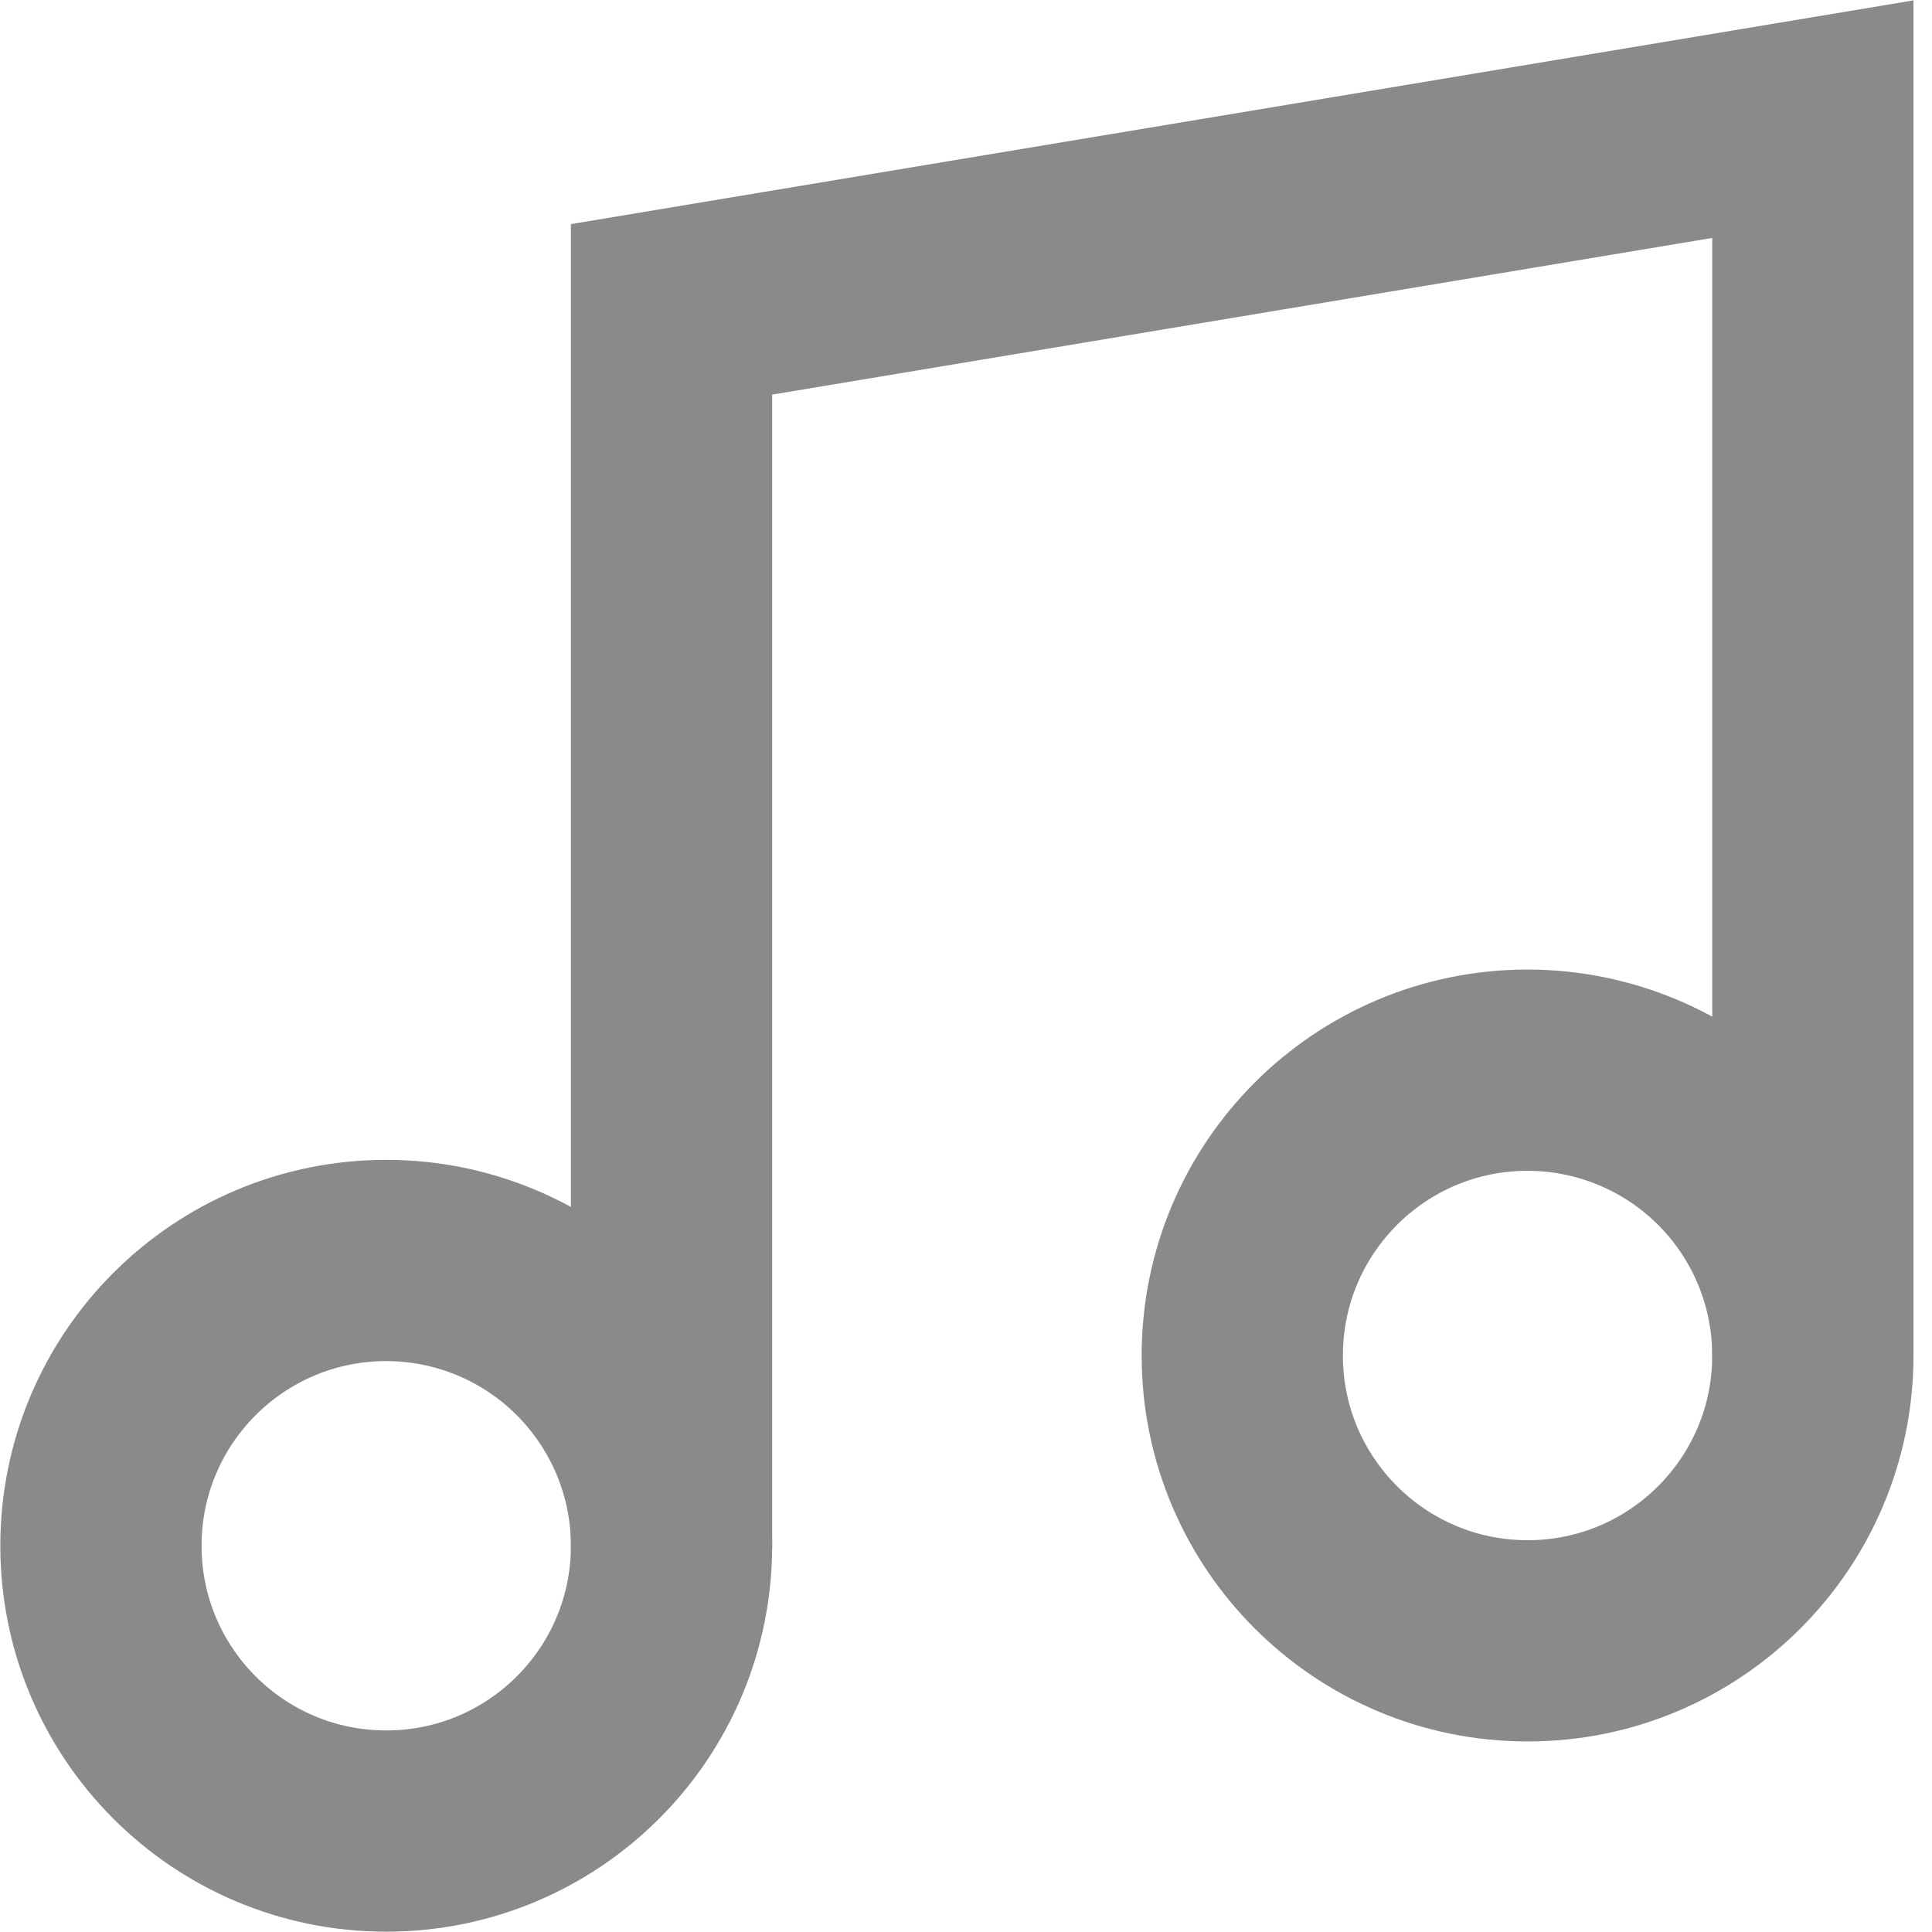 <svg width="24" height="24" viewBox="0 0 24 24" fill="none" xmlns="http://www.w3.org/2000/svg">
<path d="M8.342 19.202V3.843L22.52 1.48V16.84" stroke="#8A8A8A" stroke-width="2.5" stroke-linecap="round"/>
<path fill-rule="evenodd" clip-rule="evenodd" d="M8.342 19.202C8.342 21.16 6.755 22.746 4.798 22.746C2.841 22.747 1.254 21.16 1.254 19.203C1.253 17.246 2.839 15.659 4.797 15.658C5.737 15.658 6.639 16.031 7.303 16.696C7.968 17.361 8.342 18.262 8.342 19.202V19.202Z" stroke="#8A8A8A" stroke-width="2.5" stroke-linecap="round"/>
<path fill-rule="evenodd" clip-rule="evenodd" d="M22.52 16.839C22.52 18.796 20.934 20.383 18.977 20.383C17.019 20.383 15.432 18.797 15.432 16.839C15.432 14.882 17.018 13.295 18.975 13.294C19.915 13.294 20.817 13.668 21.482 14.332C22.147 14.997 22.52 15.899 22.52 16.839V16.839Z" stroke="#8A8A8A" stroke-width="2.5" stroke-linecap="round"/>
</svg>
